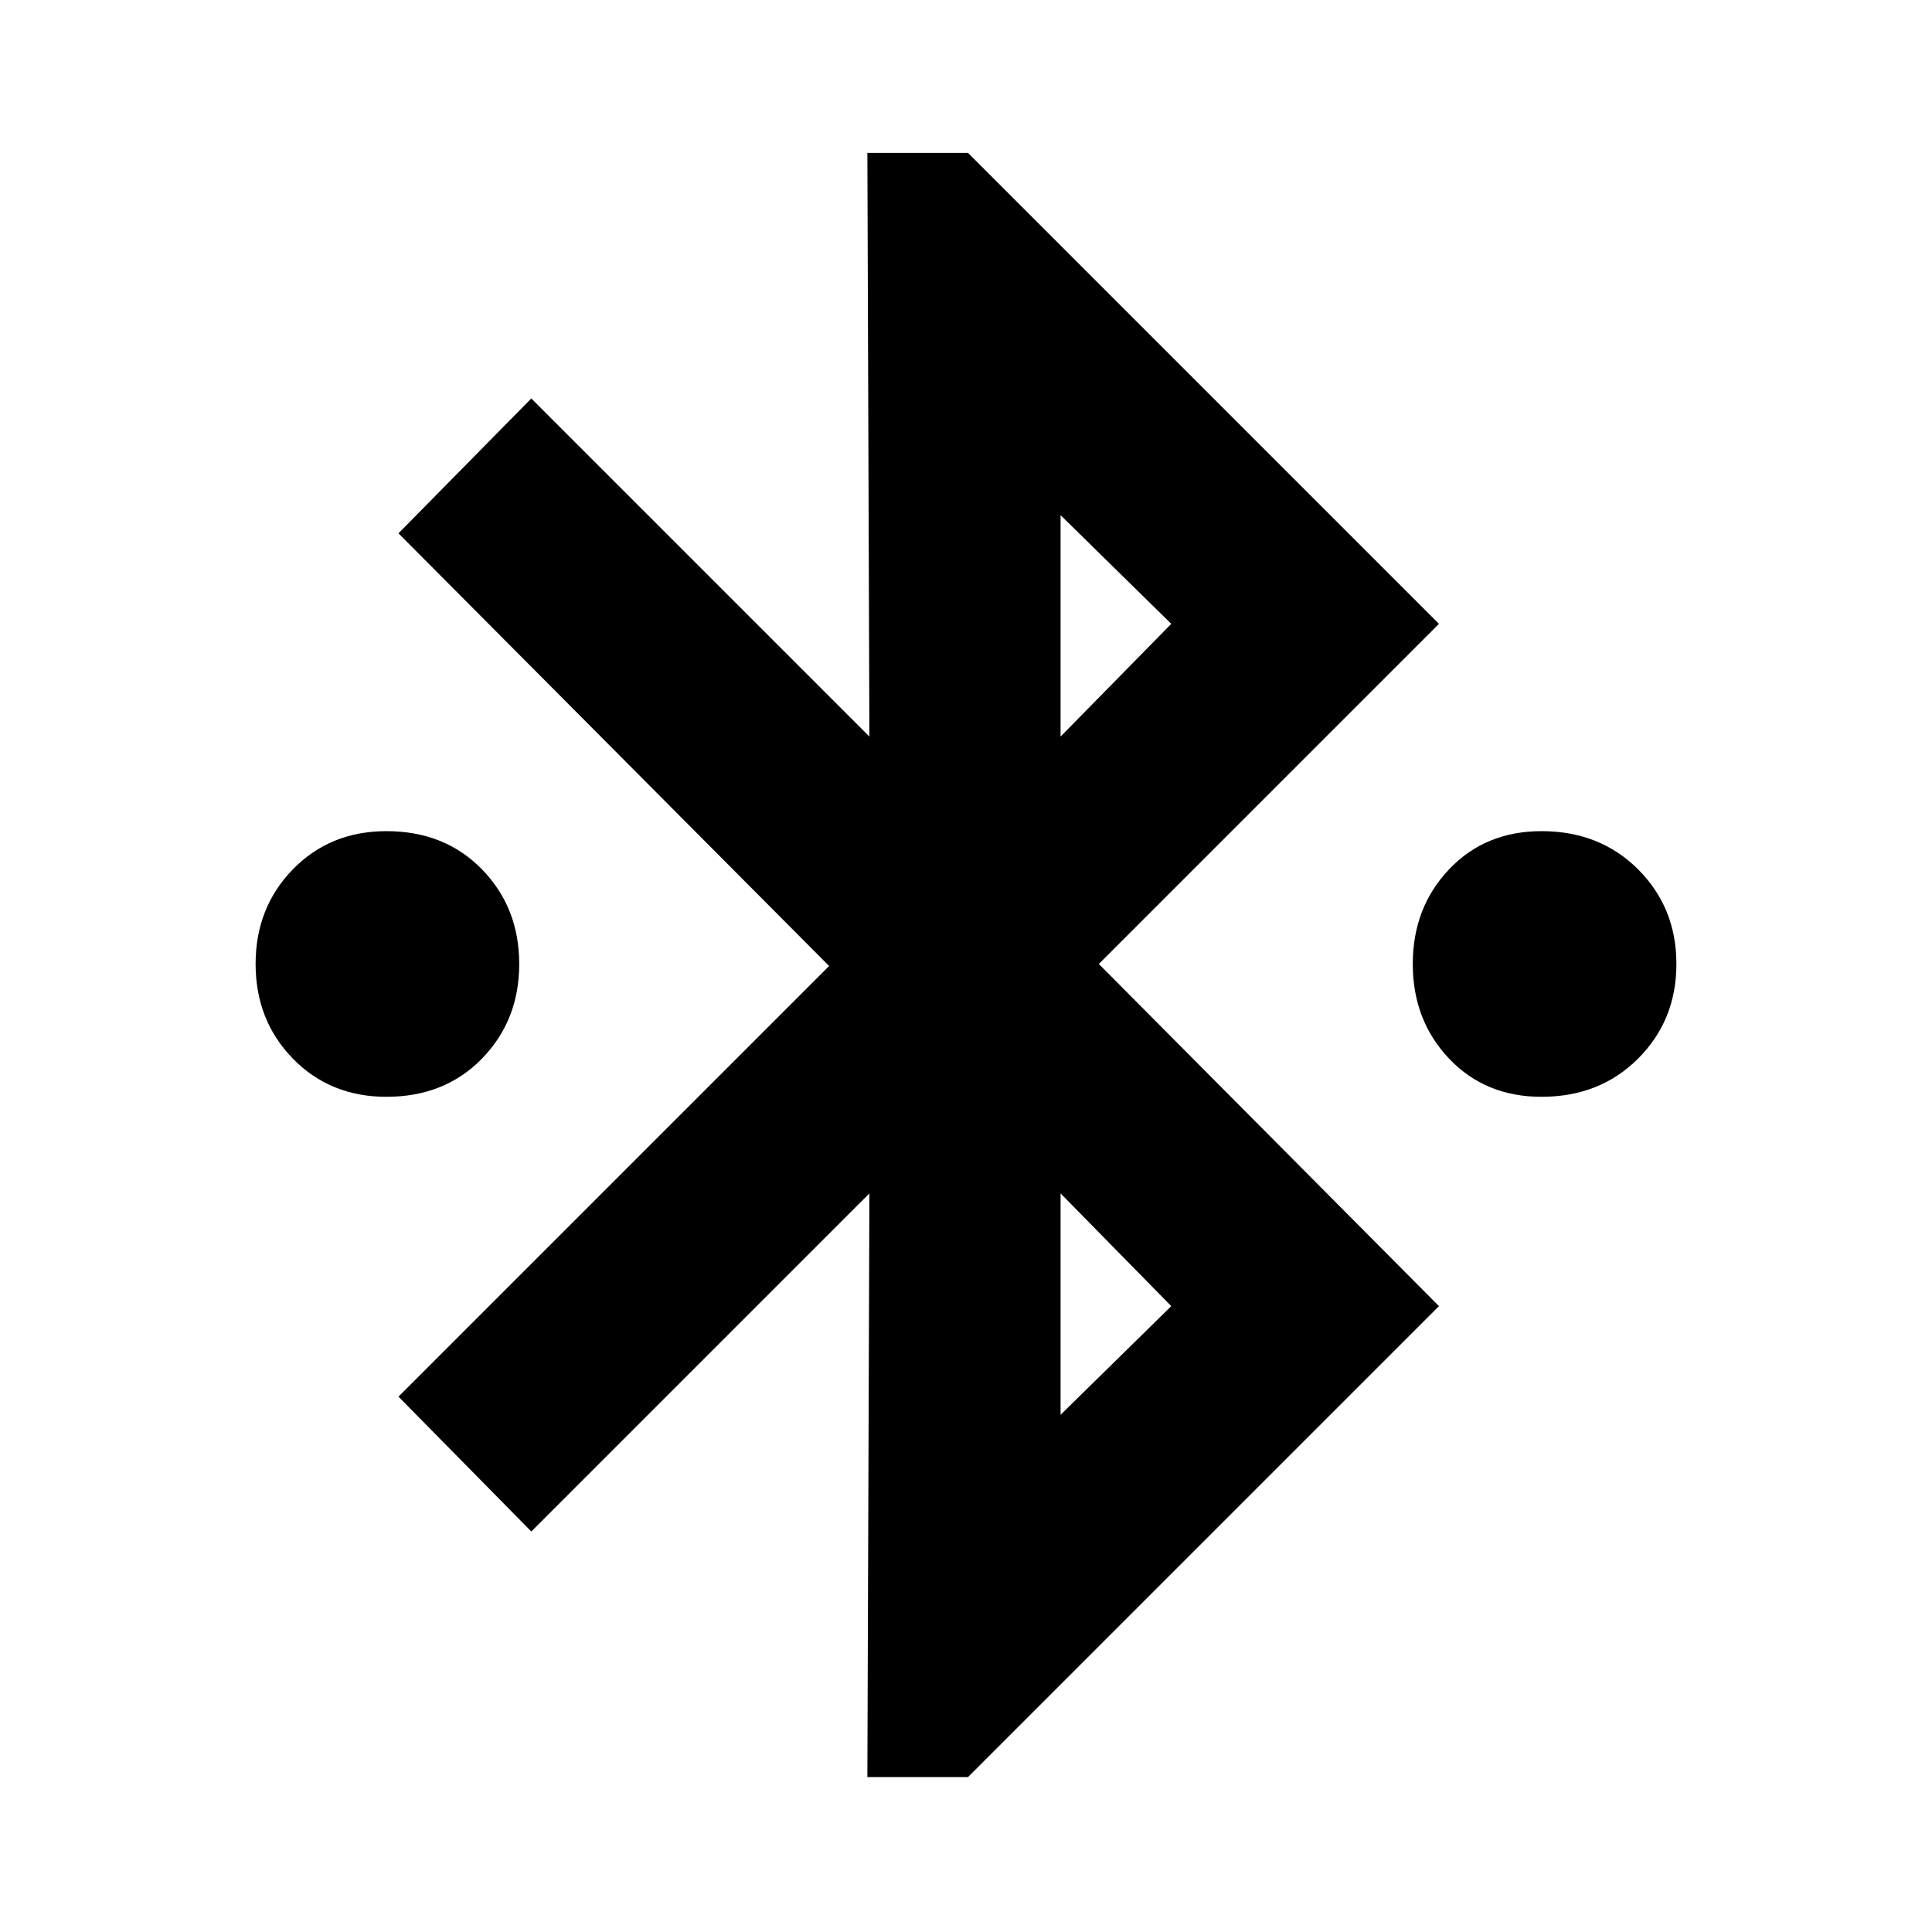 <svg xmlns="http://www.w3.org/2000/svg" height="20" width="20"><path d="M8.979 18.396 9 12.354l-3.5 3.5-1.375-1.396L8.583 10 4.125 5.521 5.5 4.125l3.5 3.5-.021-6.042h1.042l4.875 4.875-3.521 3.521 3.521 3.542-4.875 4.875Zm2-10.771 1.146-1.167-1.146-1.125Zm0 7.021 1.146-1.125-1.146-1.167ZM4 11.354q-.583 0-.969-.396-.385-.396-.385-.979T3.031 9q.386-.396.969-.396.604 0 .99.396.385.396.385.979t-.385.979q-.386.396-.99.396Zm11.958 0q-.583 0-.958-.396t-.375-.979q0-.583.375-.979t.958-.396q.604 0 1 .396t.396.979q0 .583-.396.979t-1 .396Z"/></svg>